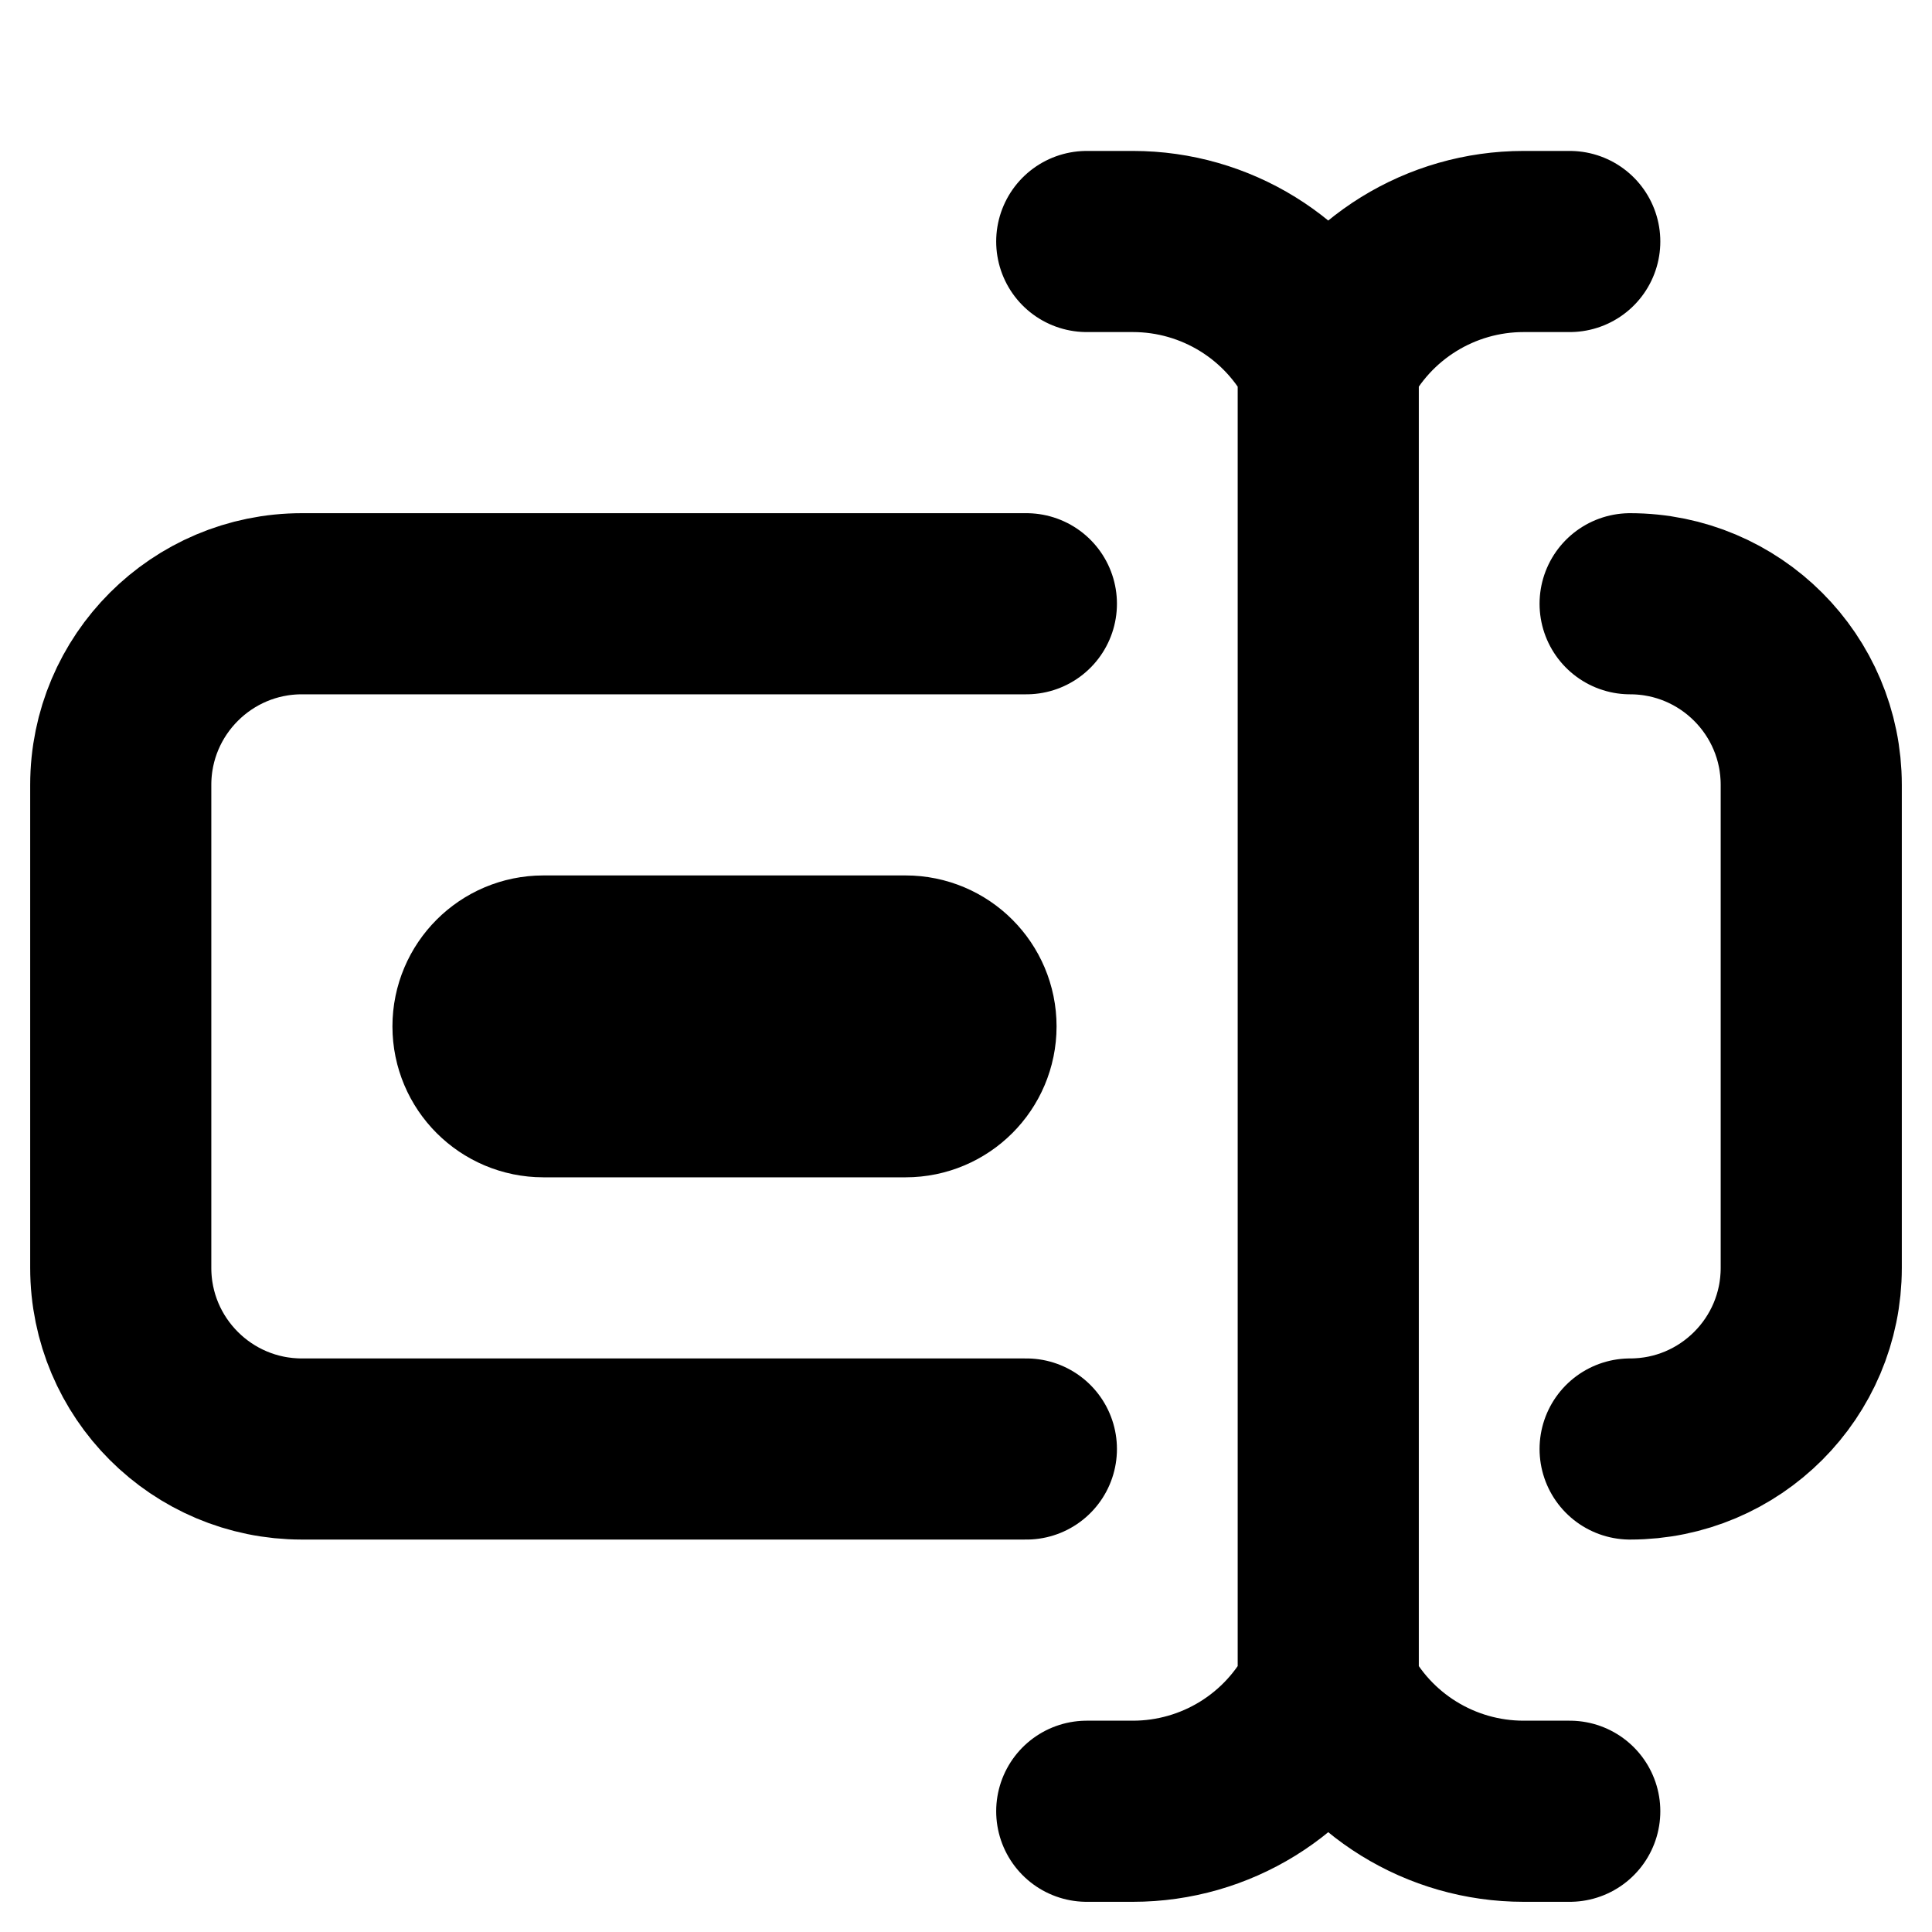 <svg width="16" height="16" viewBox="0 0 16 16" fill="none" xmlns="http://www.w3.org/2000/svg">
<path d="M8.5 5H2.5C1.672 5 1 5.672 1 6.5V10.5C1 11.328 1.672 12 2.5 12H8.5M13.5 12C14.328 12 15 11.328 15 10.5V6.5C15 5.672 14.328 5 13.5 5M11 3V14M11 3C10.694 2.387 10.067 2 9.382 2H9M11 3C11.306 2.387 11.933 2 12.618 2H13M11 14C11.306 14.613 11.933 15 12.618 15H13M11 14C10.694 14.613 10.067 15 9.382 15H9M4.5 9H7.5C7.776 9 8 8.776 8 8.5C8 8.224 7.776 8 7.5 8H4.5C4.224 8 4 8.224 4 8.5C4 8.776 4.224 9 4.5 9Z" stroke="black" style="stroke:black;stroke-opacity:1;" stroke-width="1.5" stroke-linecap="round"/>
</svg>
